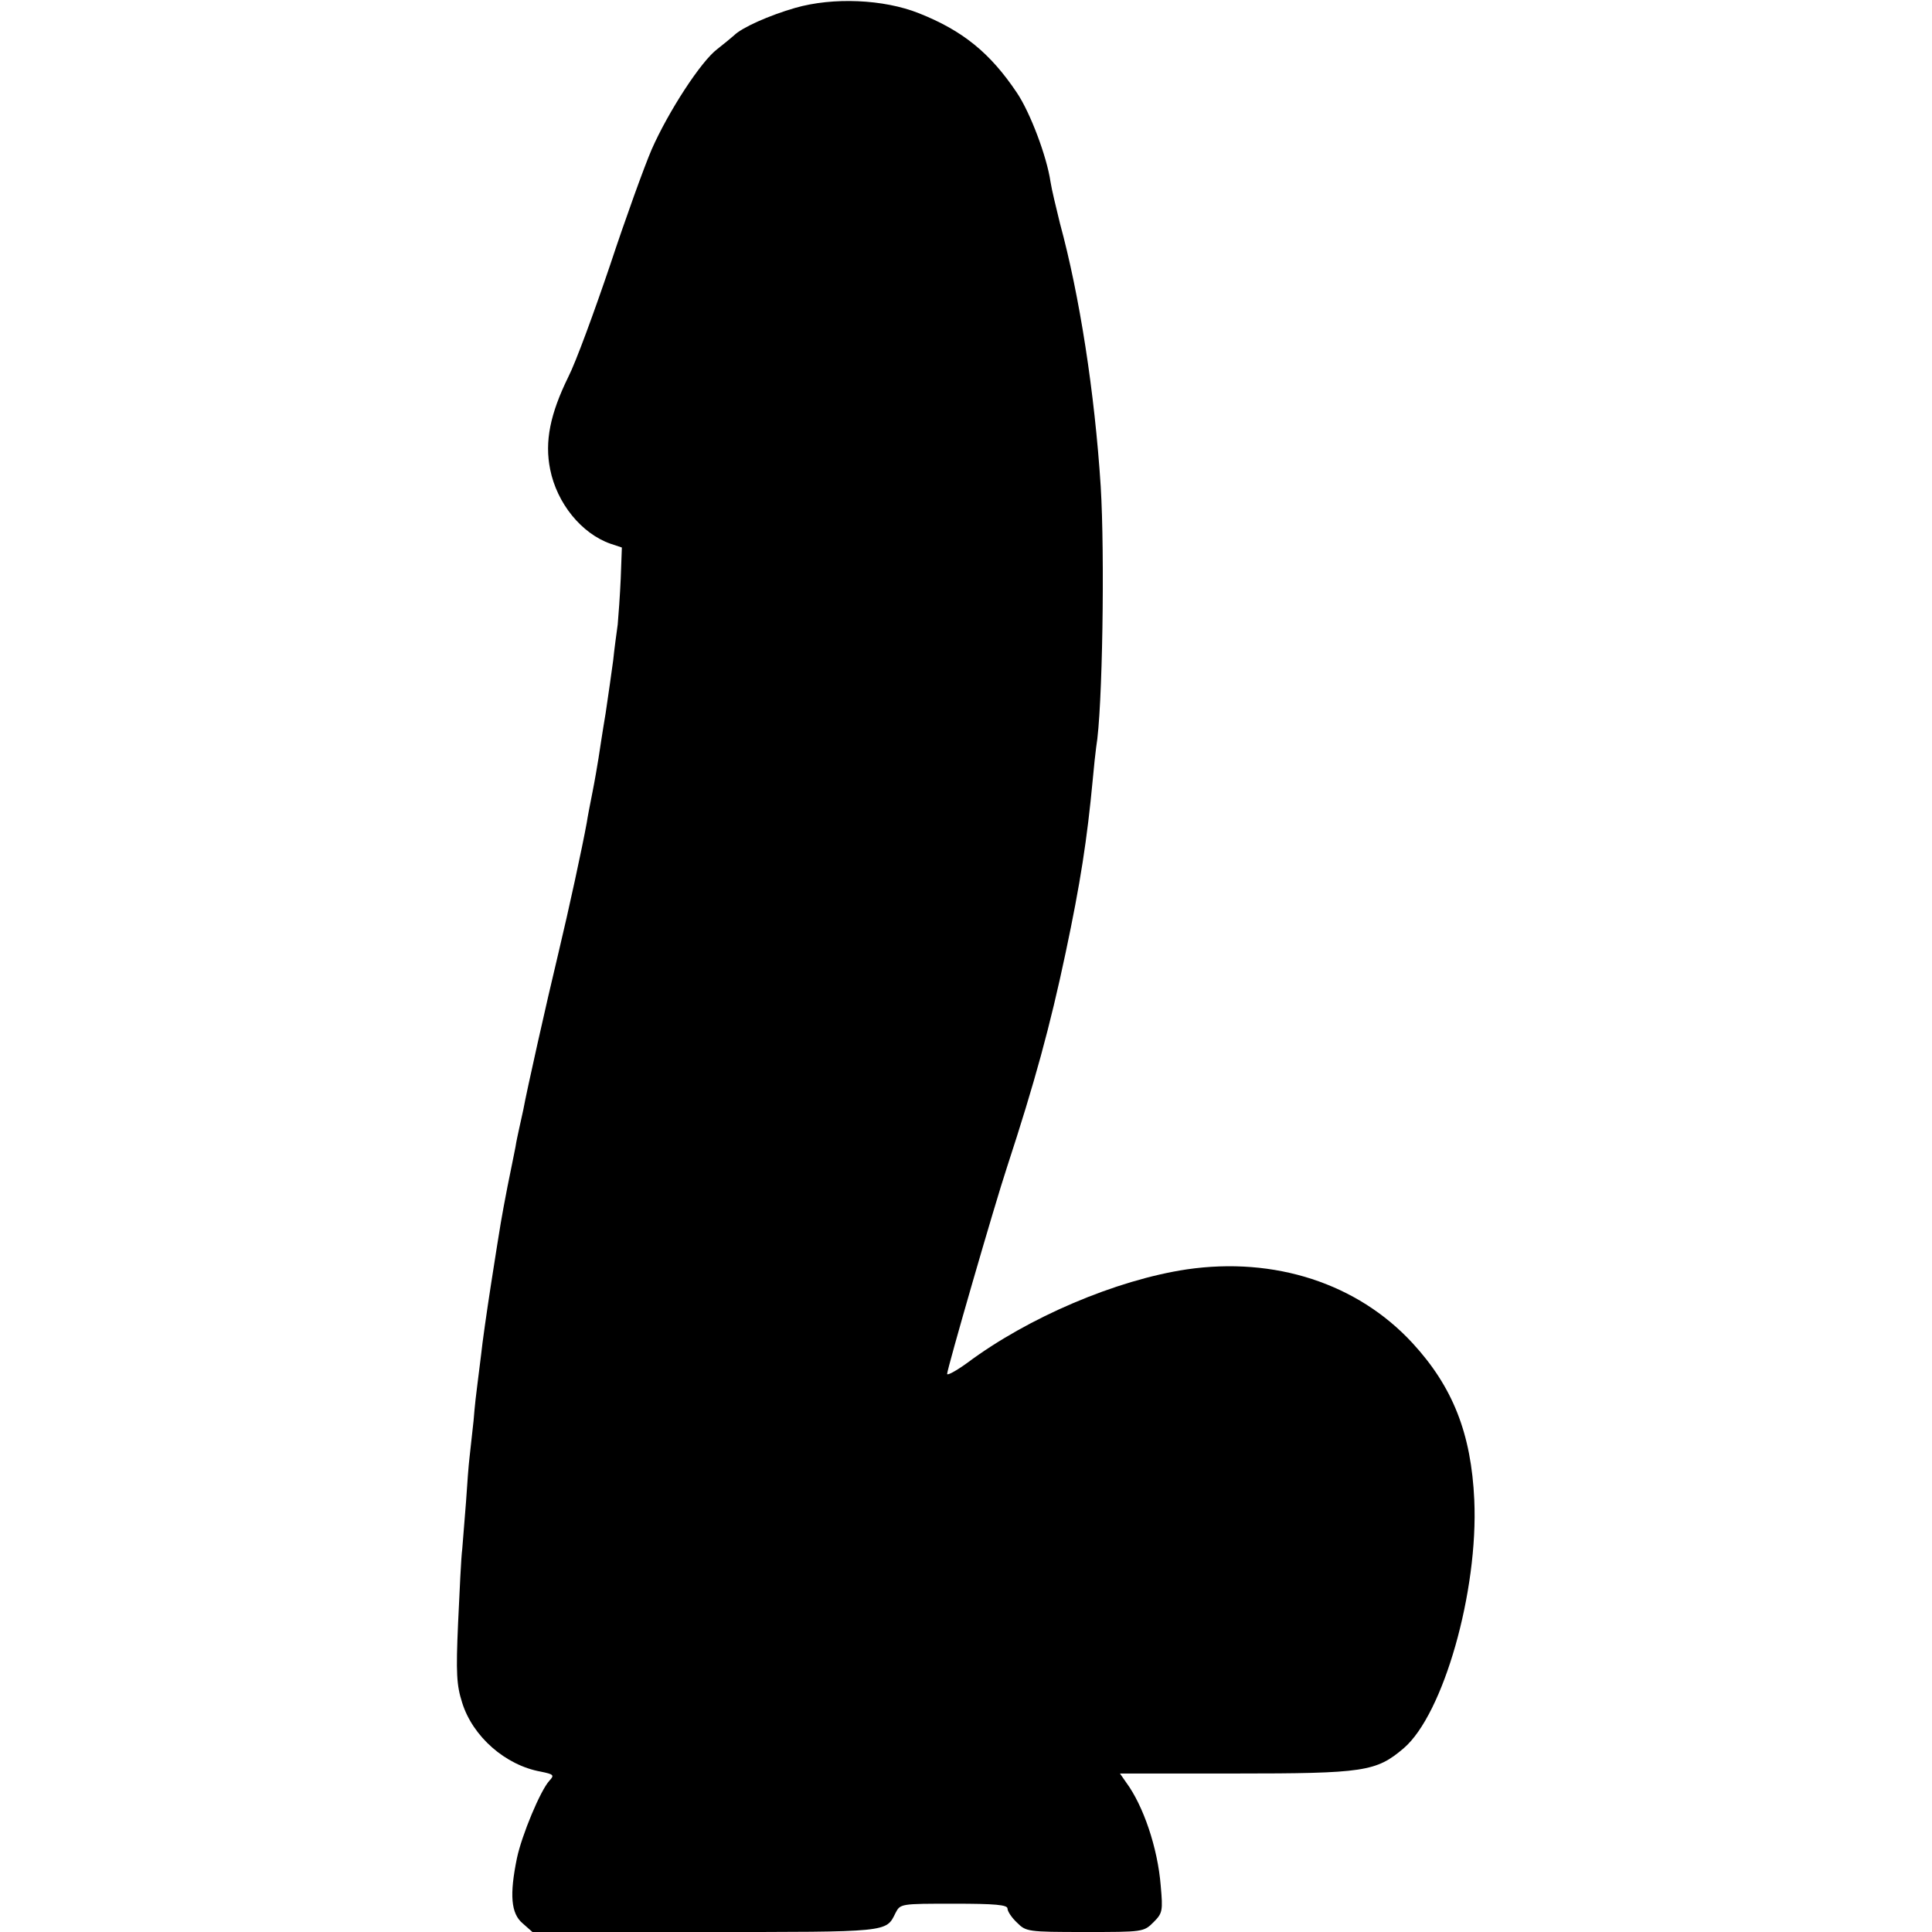 <?xml version="1.0" standalone="no"?>
<!DOCTYPE svg PUBLIC "-//W3C//DTD SVG 20010904//EN"
 "http://www.w3.org/TR/2001/REC-SVG-20010904/DTD/svg10.dtd">
<svg version="1.0" xmlns="http://www.w3.org/2000/svg"
 width="512pt" height="512pt" viewBox="0 0 512 512"
 preserveAspectRatio="xMidYMid meet">
<g transform="translate(0,512) scale(0.1,-0.1)"
fill="#000000" stroke="none">
<path d="M2107 5099 c-69 -20 -141 -52 -162 -73 -7 -6 -26 -22 -44 -36 -43
-32 -130 -166 -174 -266 -19 -44 -69 -182 -110 -306 -42 -124 -91 -258 -111
-297 -48 -98 -63 -171 -48 -245 18 -90 83 -170 160 -197 l30 -10 -3 -82 c-2
-45 -6 -100 -8 -122 -3 -22 -9 -65 -12 -95 -4 -30 -13 -93 -20 -140 -8 -47
-16 -101 -19 -120 -3 -19 -10 -60 -16 -90 -6 -30 -13 -66 -15 -80 -12 -66 -47
-228 -75 -345 -32 -133 -85 -370 -93 -415 -3 -14 -8 -36 -11 -50 -3 -14 -8
-36 -10 -50 -3 -14 -12 -61 -21 -104 -17 -89 -16 -82 -44 -261 -11 -71 -23
-155 -26 -185 -4 -30 -8 -66 -10 -80 -2 -14 -7 -56 -10 -95 -4 -38 -9 -83 -11
-100 -2 -16 -6 -68 -9 -115 -4 -47 -8 -103 -10 -125 -3 -22 -7 -110 -11 -196
-6 -134 -4 -165 11 -212 28 -89 114 -165 208 -182 34 -7 37 -9 23 -24 -24 -26
-73 -144 -86 -205 -20 -97 -16 -147 15 -173 l26 -23 458 0 c488 0 479 -1 504
50 13 25 13 25 155 25 110 0 142 -3 142 -13 0 -7 11 -24 25 -37 24 -24 28 -25
180 -25 154 0 156 0 182 26 24 24 25 30 19 97 -8 100 -46 212 -92 274 l-16 23
304 0 c344 0 375 5 448 67 105 90 198 416 187 658 -8 176 -57 300 -164 416
-146 158 -365 229 -598 195 -187 -28 -420 -127 -582 -248 -29 -21 -53 -34 -53
-29 0 13 125 446 159 549 73 223 114 373 155 567 39 184 57 300 72 460 3 33 7
71 9 85 17 98 23 512 12 691 -16 249 -56 506 -108 697 -10 41 -22 90 -25 110
-10 68 -54 184 -89 236 -71 106 -144 165 -260 211 -93 37 -227 43 -328 14z"/>
</g>
</svg>
